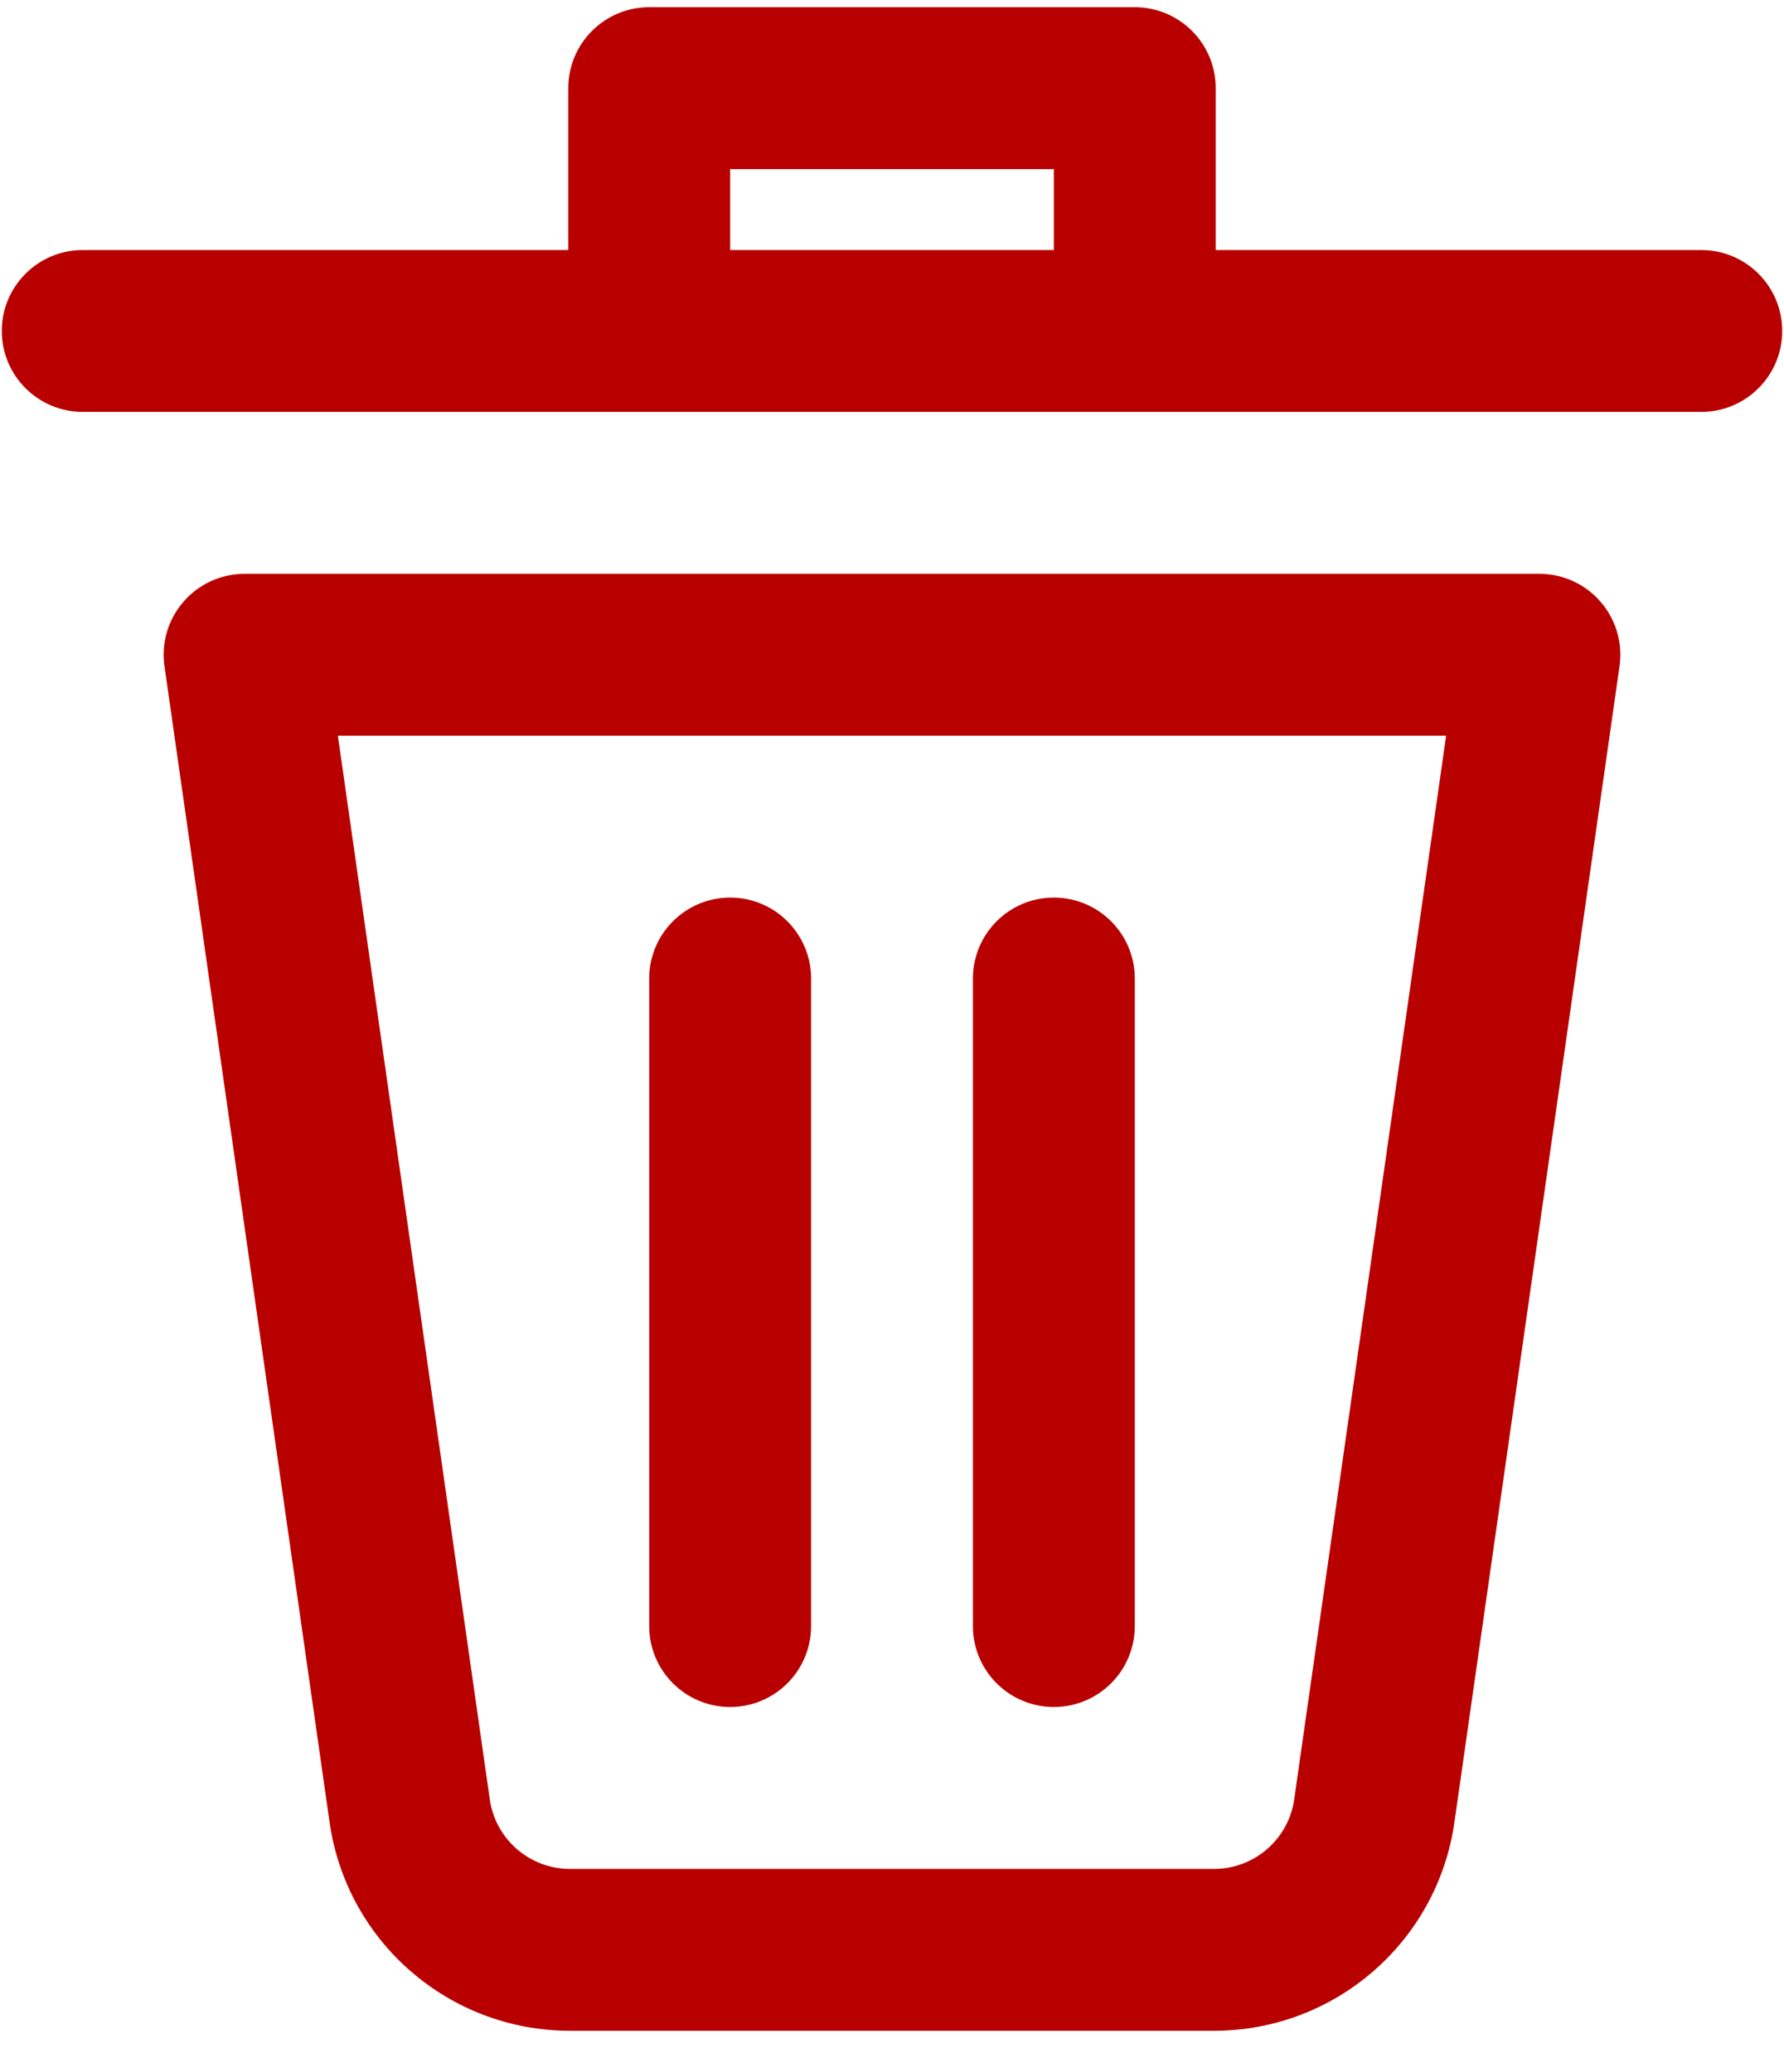 <svg width="31" height="36" viewBox="0 0 31 36" fill="none" xmlns="http://www.w3.org/2000/svg">
<path fill-rule="evenodd" clip-rule="evenodd" d="M9.875 1.531C9.875 0.755 10.505 0.125 11.281 0.125H19.719C20.495 0.125 21.125 0.755 21.125 1.531V4.344H29.562C30.339 4.344 30.969 4.973 30.969 5.75C30.969 6.527 30.339 7.156 29.562 7.156H1.438C0.661 7.156 0.031 6.527 0.031 5.75C0.031 4.973 0.661 4.344 1.438 4.344H9.875V1.531ZM12.688 4.344H18.312V2.938H12.688V4.344Z" fill="#B90000"/>
<path d="M12.688 15.594C13.464 15.594 14.094 16.223 14.094 17V28.25C14.094 29.027 13.464 29.656 12.688 29.656C11.911 29.656 11.281 29.027 11.281 28.25V17C11.281 16.223 11.911 15.594 12.688 15.594Z" fill="#B90000"/>
<path d="M19.719 17C19.719 16.223 19.089 15.594 18.312 15.594C17.536 15.594 16.906 16.223 16.906 17V28.25C16.906 29.027 17.536 29.656 18.312 29.656C19.089 29.656 19.719 29.027 19.719 28.25V17Z" fill="#B90000"/>
<path fill-rule="evenodd" clip-rule="evenodd" d="M3.188 10.454C3.455 10.146 3.842 9.969 4.25 9.969H26.75C27.158 9.969 27.545 10.146 27.812 10.454C28.079 10.762 28.2 11.17 28.142 11.574L25.273 31.659C24.976 33.737 23.196 35.281 21.096 35.281H9.904C7.804 35.281 6.024 33.737 5.727 31.659L2.858 11.574C2.8 11.17 2.921 10.762 3.188 10.454ZM5.871 12.781L8.511 31.261C8.61 31.954 9.204 32.469 9.904 32.469H21.096C21.796 32.469 22.39 31.954 22.489 31.261L25.129 12.781H5.871Z" fill="#B90000"/>
</svg>
